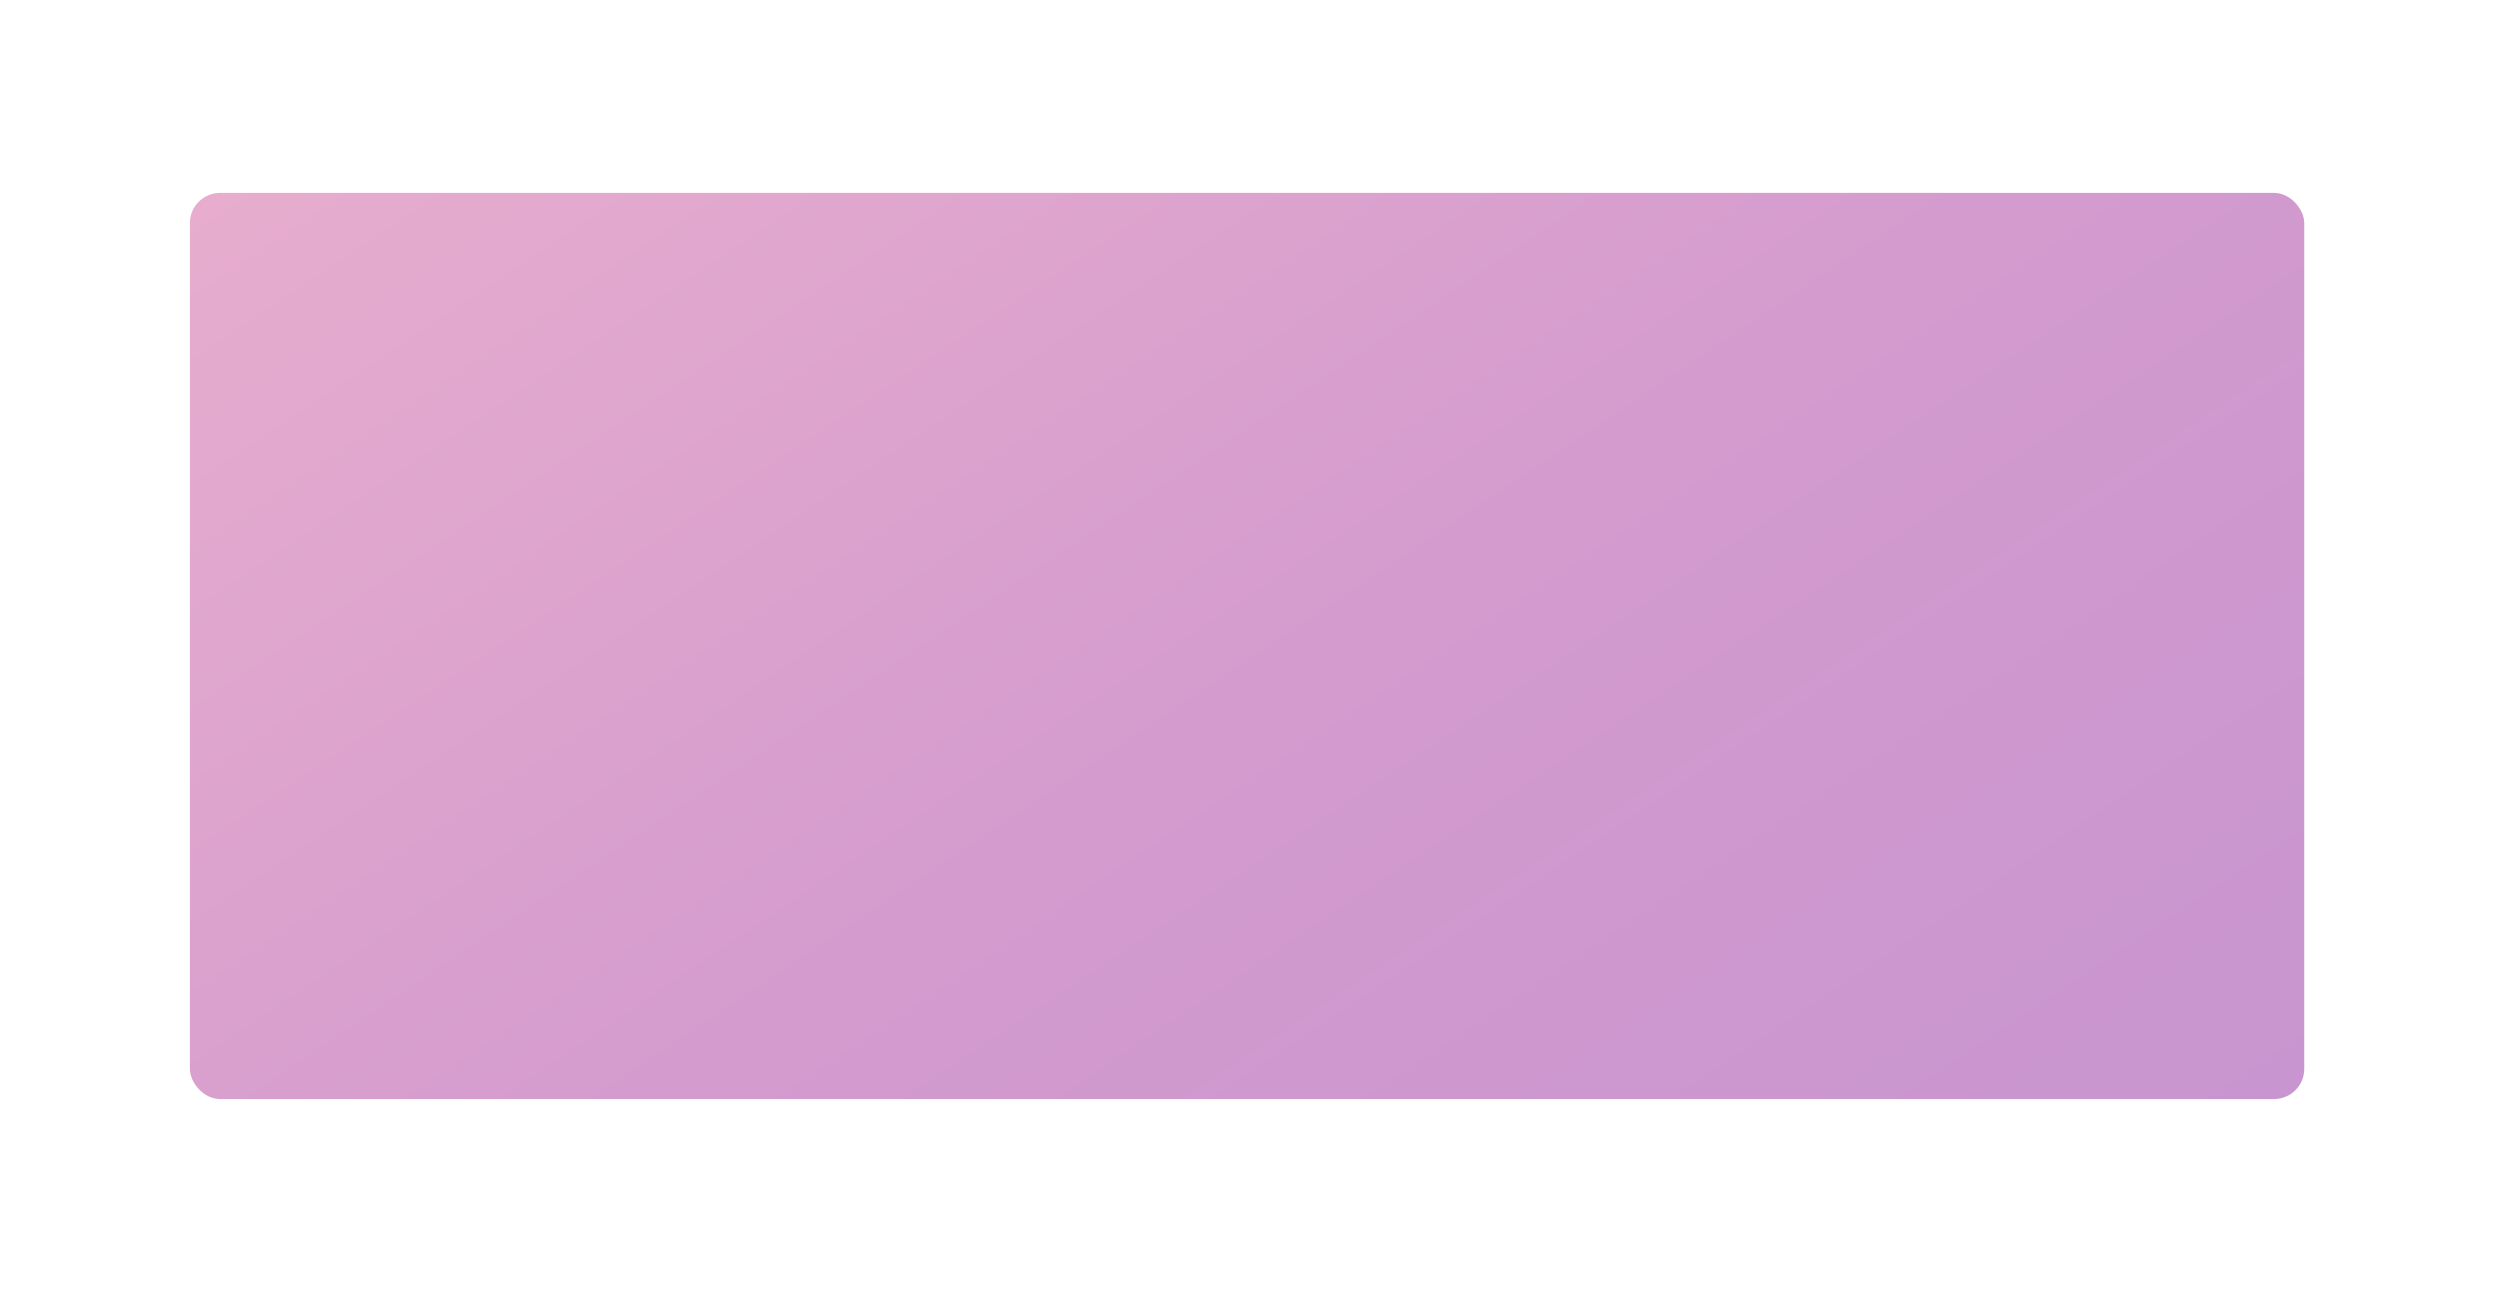 <svg width="346" height="179" viewBox="0 0 346 179" fill="none" xmlns="http://www.w3.org/2000/svg">
<g filter="url(#filter0_d)">
<rect x="20.308" y="17.738" width="292.628" height="125.412" rx="4.18" fill="url(#paint0_linear)"/>
</g>
<defs>
<filter id="filter0_d" x="0.003" y="0.419" width="345.182" height="177.966" filterUnits="userSpaceOnUse" color-interpolation-filters="sRGB">
<feFlood flood-opacity="0" result="BackgroundImageFix"/>
<feColorMatrix in="SourceAlpha" type="matrix" values="0 0 0 0 0 0 0 0 0 0 0 0 0 0 0 0 0 0 127 0" result="hardAlpha"/>
<feOffset dx="5.972" dy="8.958"/>
<feGaussianBlur stdDeviation="13.138"/>
<feColorMatrix type="matrix" values="0 0 0 0 0 0 0 0 0 0 0 0 0 0 0 0 0 0 0.15 0"/>
<feBlend mode="normal" in2="BackgroundImageFix" result="effect1_dropShadow"/>
<feBlend mode="normal" in="SourceGraphic" in2="effect1_dropShadow" result="shape"/>
</filter>
<linearGradient id="paint0_linear" x1="359.219" y1="173.968" x2="158.835" y2="-125.718" gradientUnits="userSpaceOnUse">
<stop stop-color="#C07DA9"/>
<stop offset="0" stop-color="#C493D1"/>
<stop offset="0.458" stop-color="#D29ACE"/>
<stop offset="1" stop-color="#EDB2CE"/>
</linearGradient>
</defs>
</svg>
